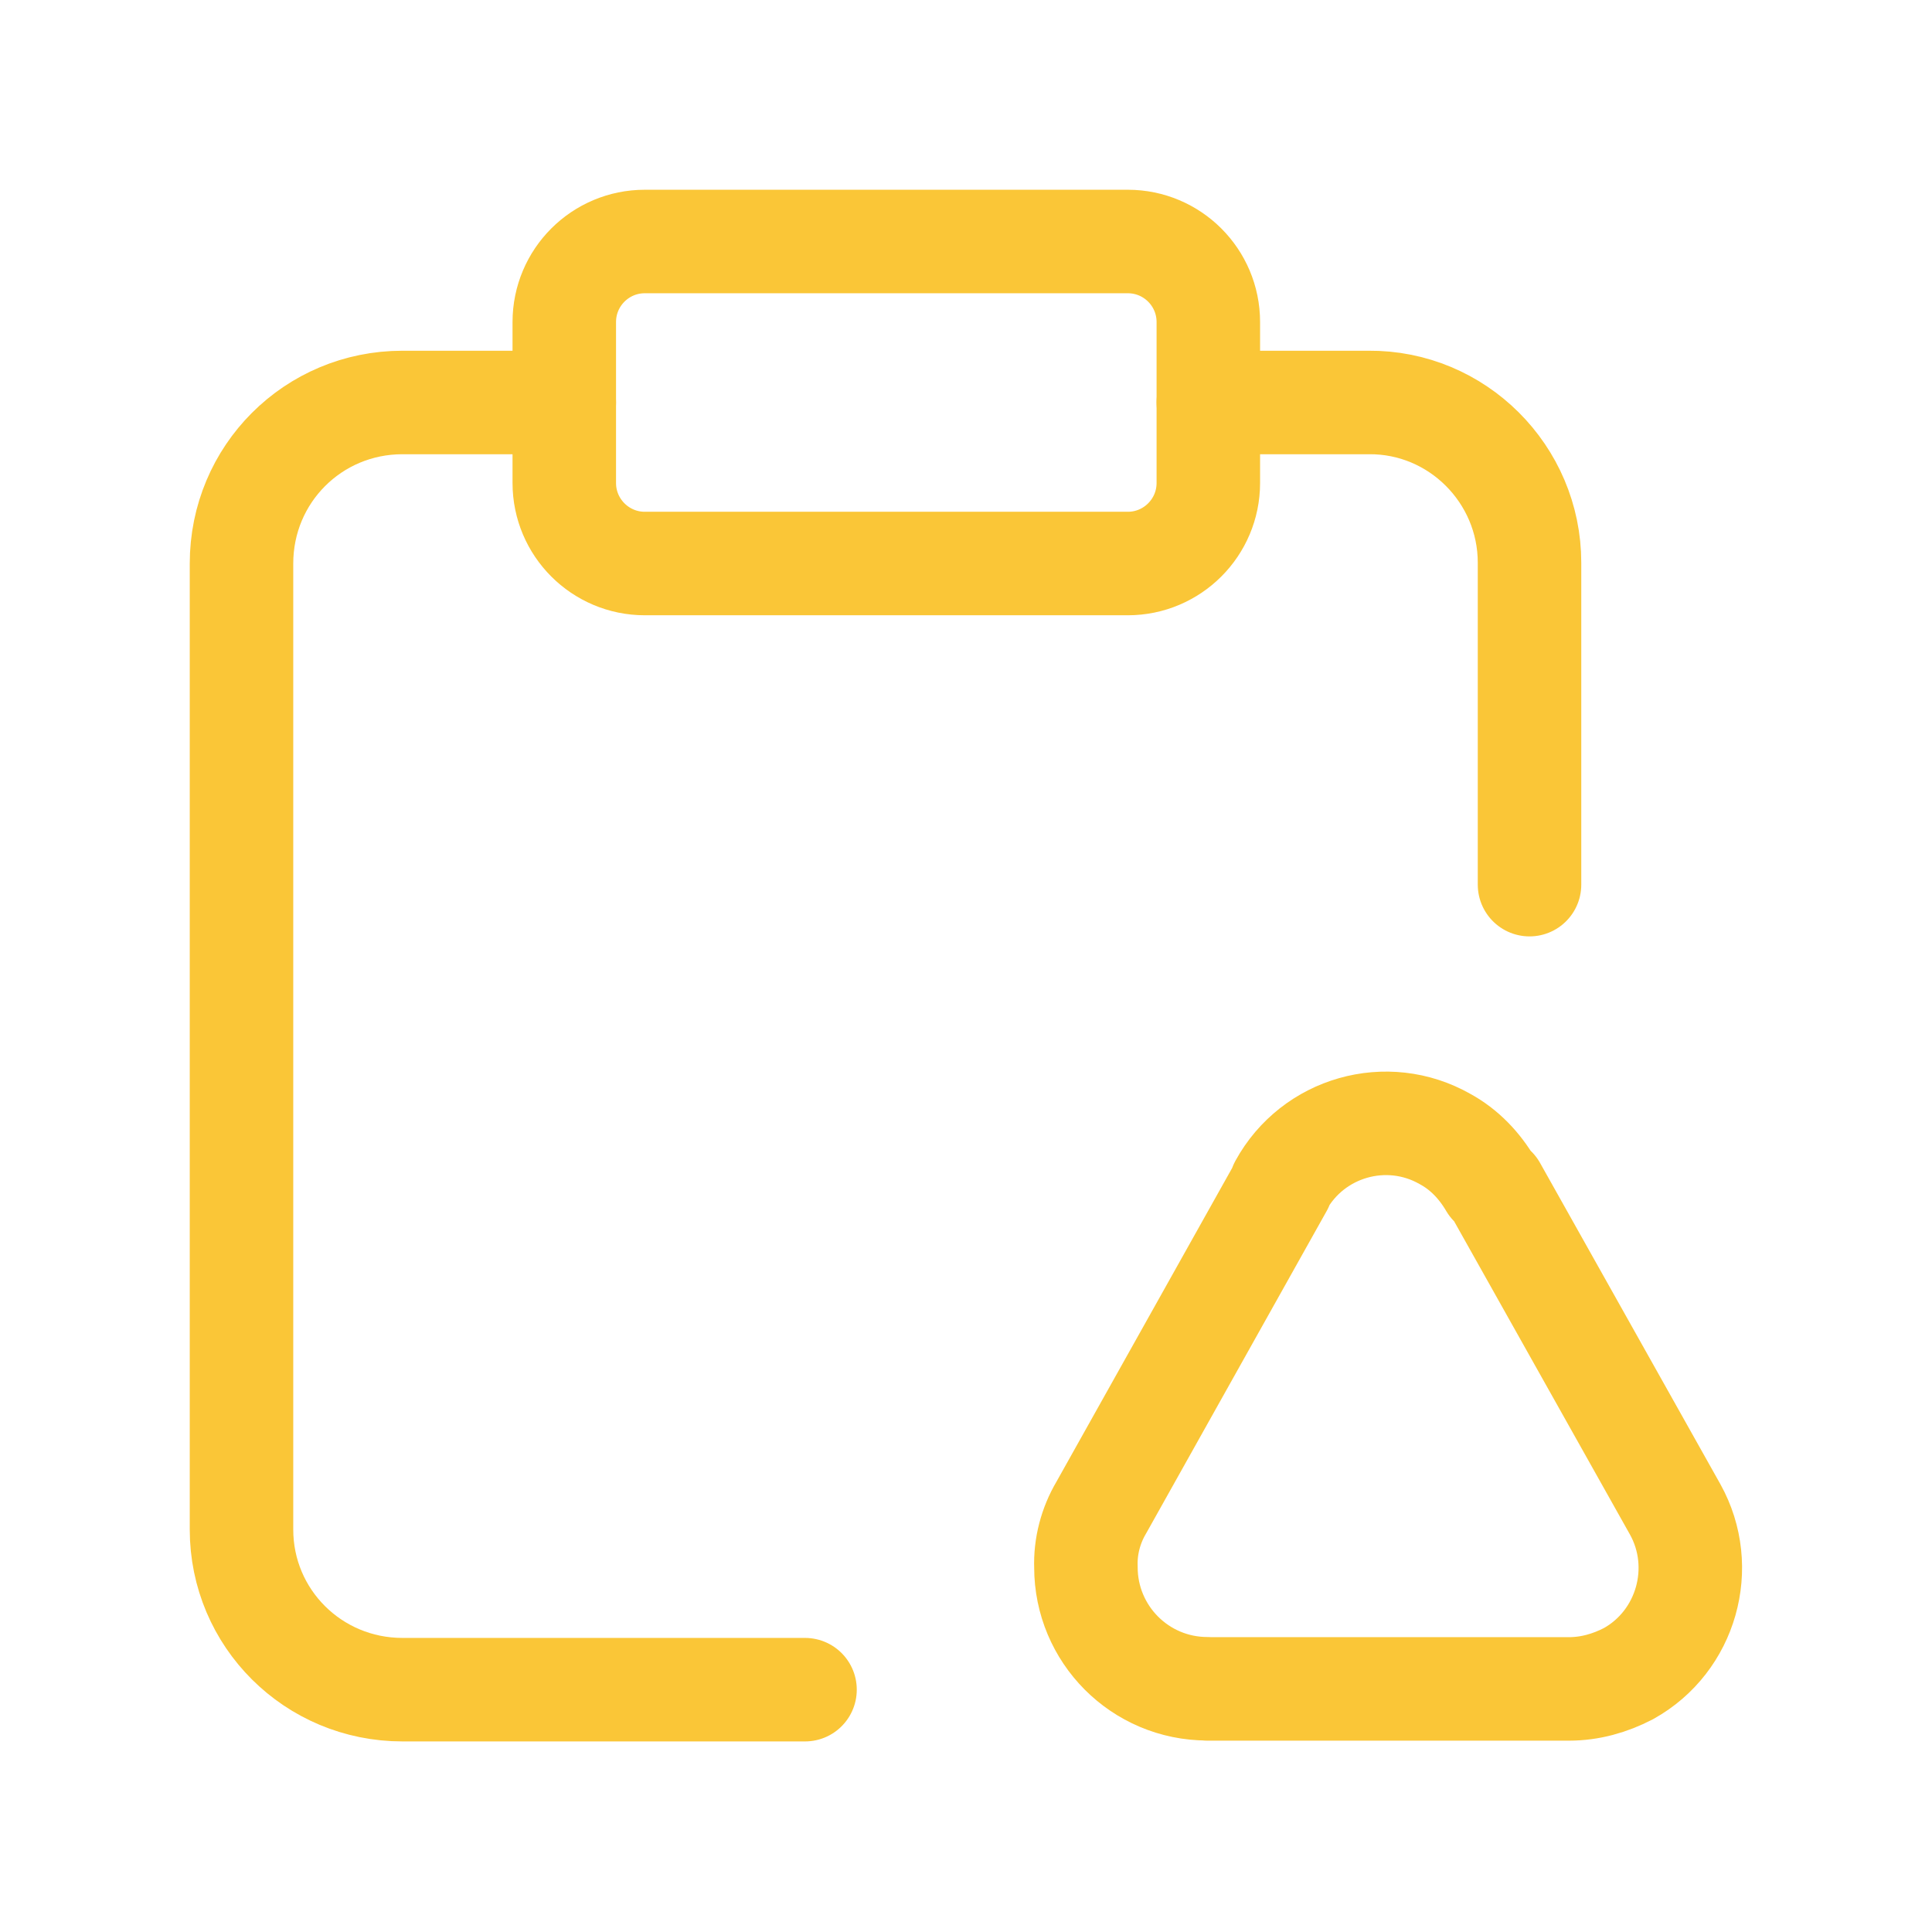 <svg width="28" height="28" viewBox="0 0 28 28" fill="none" xmlns="http://www.w3.org/2000/svg">
<path d="M8.178 5.833H5.845H5.833C4.538 5.833 3.5 6.872 3.5 8.167V22.167C3.5 23.45 4.538 24.488 5.833 24.488H11.667" stroke="#FAC637" stroke-width="1.5" stroke-linecap="round" stroke-linejoin="round"/>
<path d="M16.345 3.5H9.345C8.701 3.5 8.178 4.022 8.178 4.667V7C8.178 7.644 8.701 8.167 9.345 8.167H16.345C16.989 8.167 17.512 7.644 17.512 7V4.667C17.512 4.022 16.989 3.5 16.345 3.5Z" stroke="#FAC637" stroke-width="1.5" stroke-linecap="round" stroke-linejoin="round"/>
<path d="M17.512 5.833H19.845H19.833C21.117 5.821 22.167 6.871 22.167 8.155V12.821" stroke="#FAC637" stroke-width="1.5" stroke-linecap="round" stroke-linejoin="round"/>
<path d="M21.665 17.22L24.278 21.875C24.745 22.715 24.442 23.788 23.602 24.255C23.333 24.395 23.042 24.477 22.738 24.477H17.5V24.475C16.52 24.475 15.738 23.682 15.738 22.714C15.727 22.41 15.808 22.107 15.96 21.85L18.573 17.184H18.562C19.028 16.332 20.102 16.029 20.942 16.507C21.222 16.659 21.443 16.892 21.607 17.172L21.665 17.22Z" stroke="#FAC637" stroke-width="1.5" stroke-linecap="round" stroke-linejoin="round"/>
</svg>
